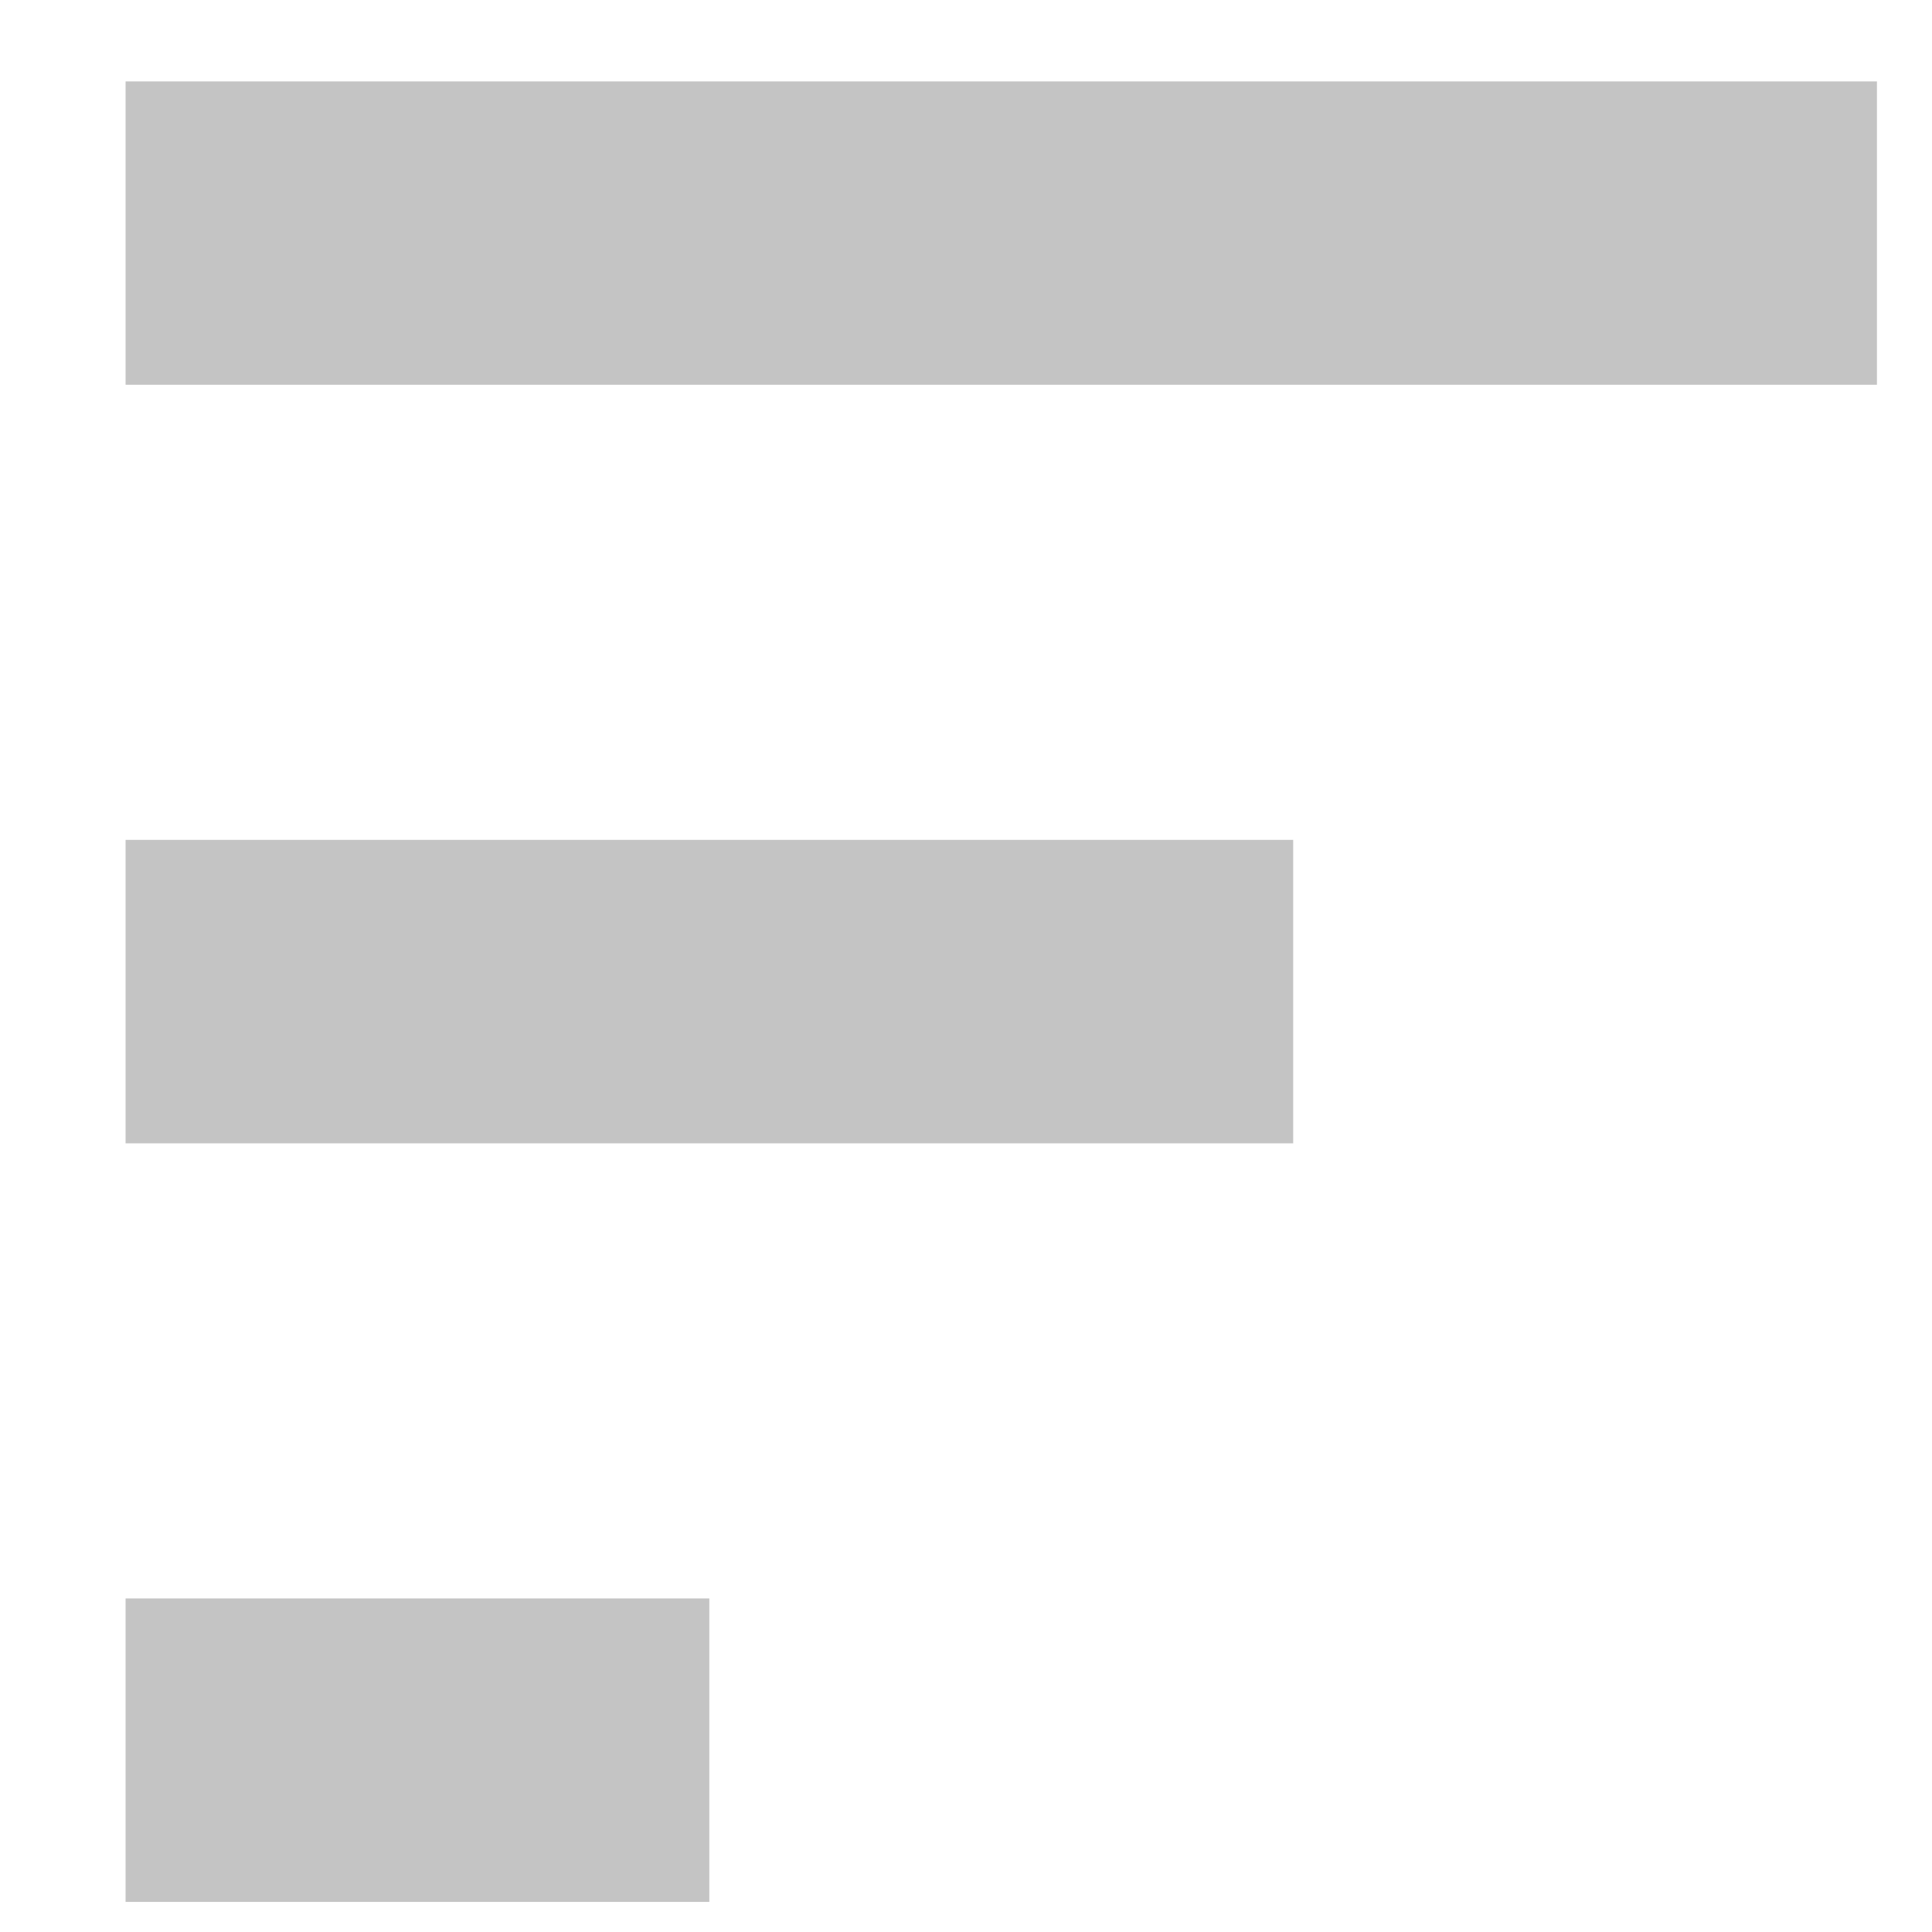 <svg width="14" height="14" viewBox="0 0 14 14" fill="none" xmlns="http://www.w3.org/2000/svg">
<path d="M0.91 13.782H5.14V11.583H0.91V13.782ZM0.91 0.59V2.788H13.601V0.59H0.91ZM0.91 8.285H9.371V6.086H0.91V8.285Z" fill="#C4C4C4"/>
</svg>
